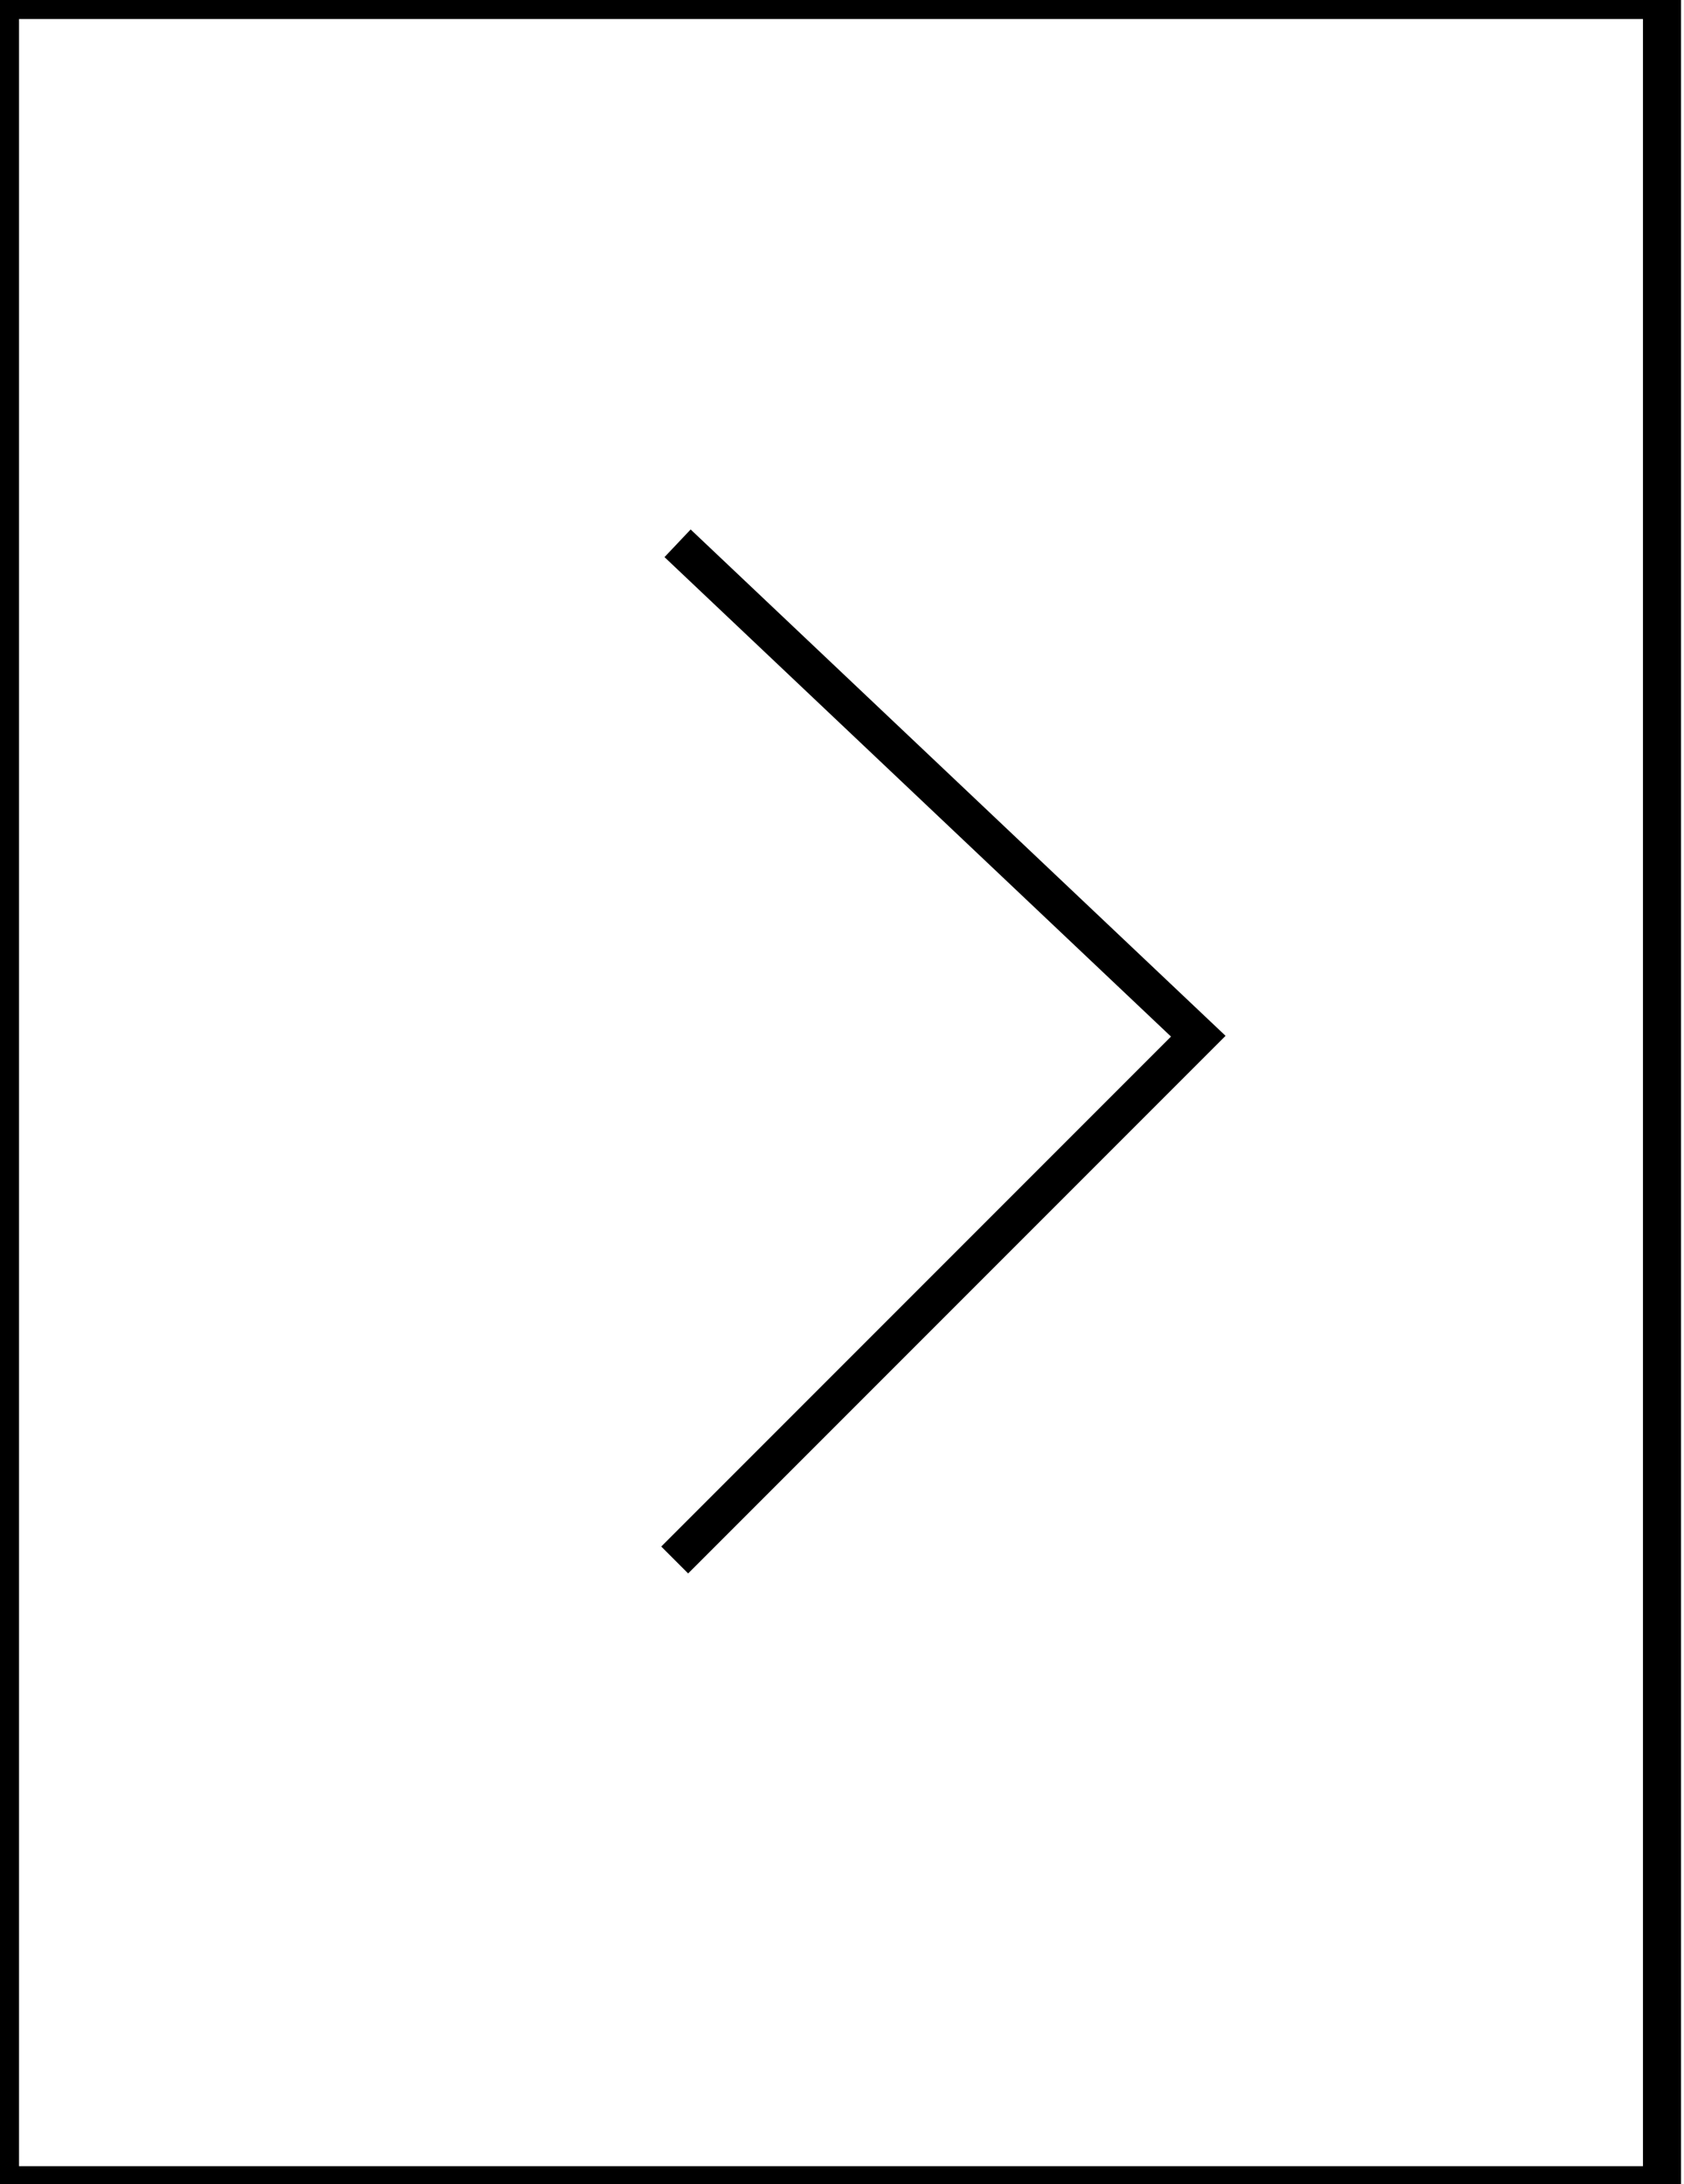 <?xml version="1.0" encoding="utf-8"?>
<!-- Generator: Adobe Illustrator 16.0.0, SVG Export Plug-In . SVG Version: 6.00 Build 0)  -->
<!DOCTYPE svg PUBLIC "-//W3C//DTD SVG 1.1//EN" "http://www.w3.org/Graphics/SVG/1.1/DTD/svg11.dtd">
<svg version="1.1" id="Layer_1" xmlns="http://www.w3.org/2000/svg" xmlns:xlink="http://www.w3.org/1999/xlink" x="0px" y="0px"
	 width="177.074px" height="229.594px" viewBox="0 0 177.074 229.594" enable-background="new 0 0 177.074 229.594"
	 xml:space="preserve">
<polyline fill="none" stroke="#000000" stroke-width="4" stroke-miterlimit="10" points="70.945,163.969 126,108.915 71.247,57.105 
	"/>
<rect x="0" y="0" fill="none" stroke="#000000" stroke-width="4" stroke-miterlimit="10" width="174.76" height="229.688"/>
</svg>
